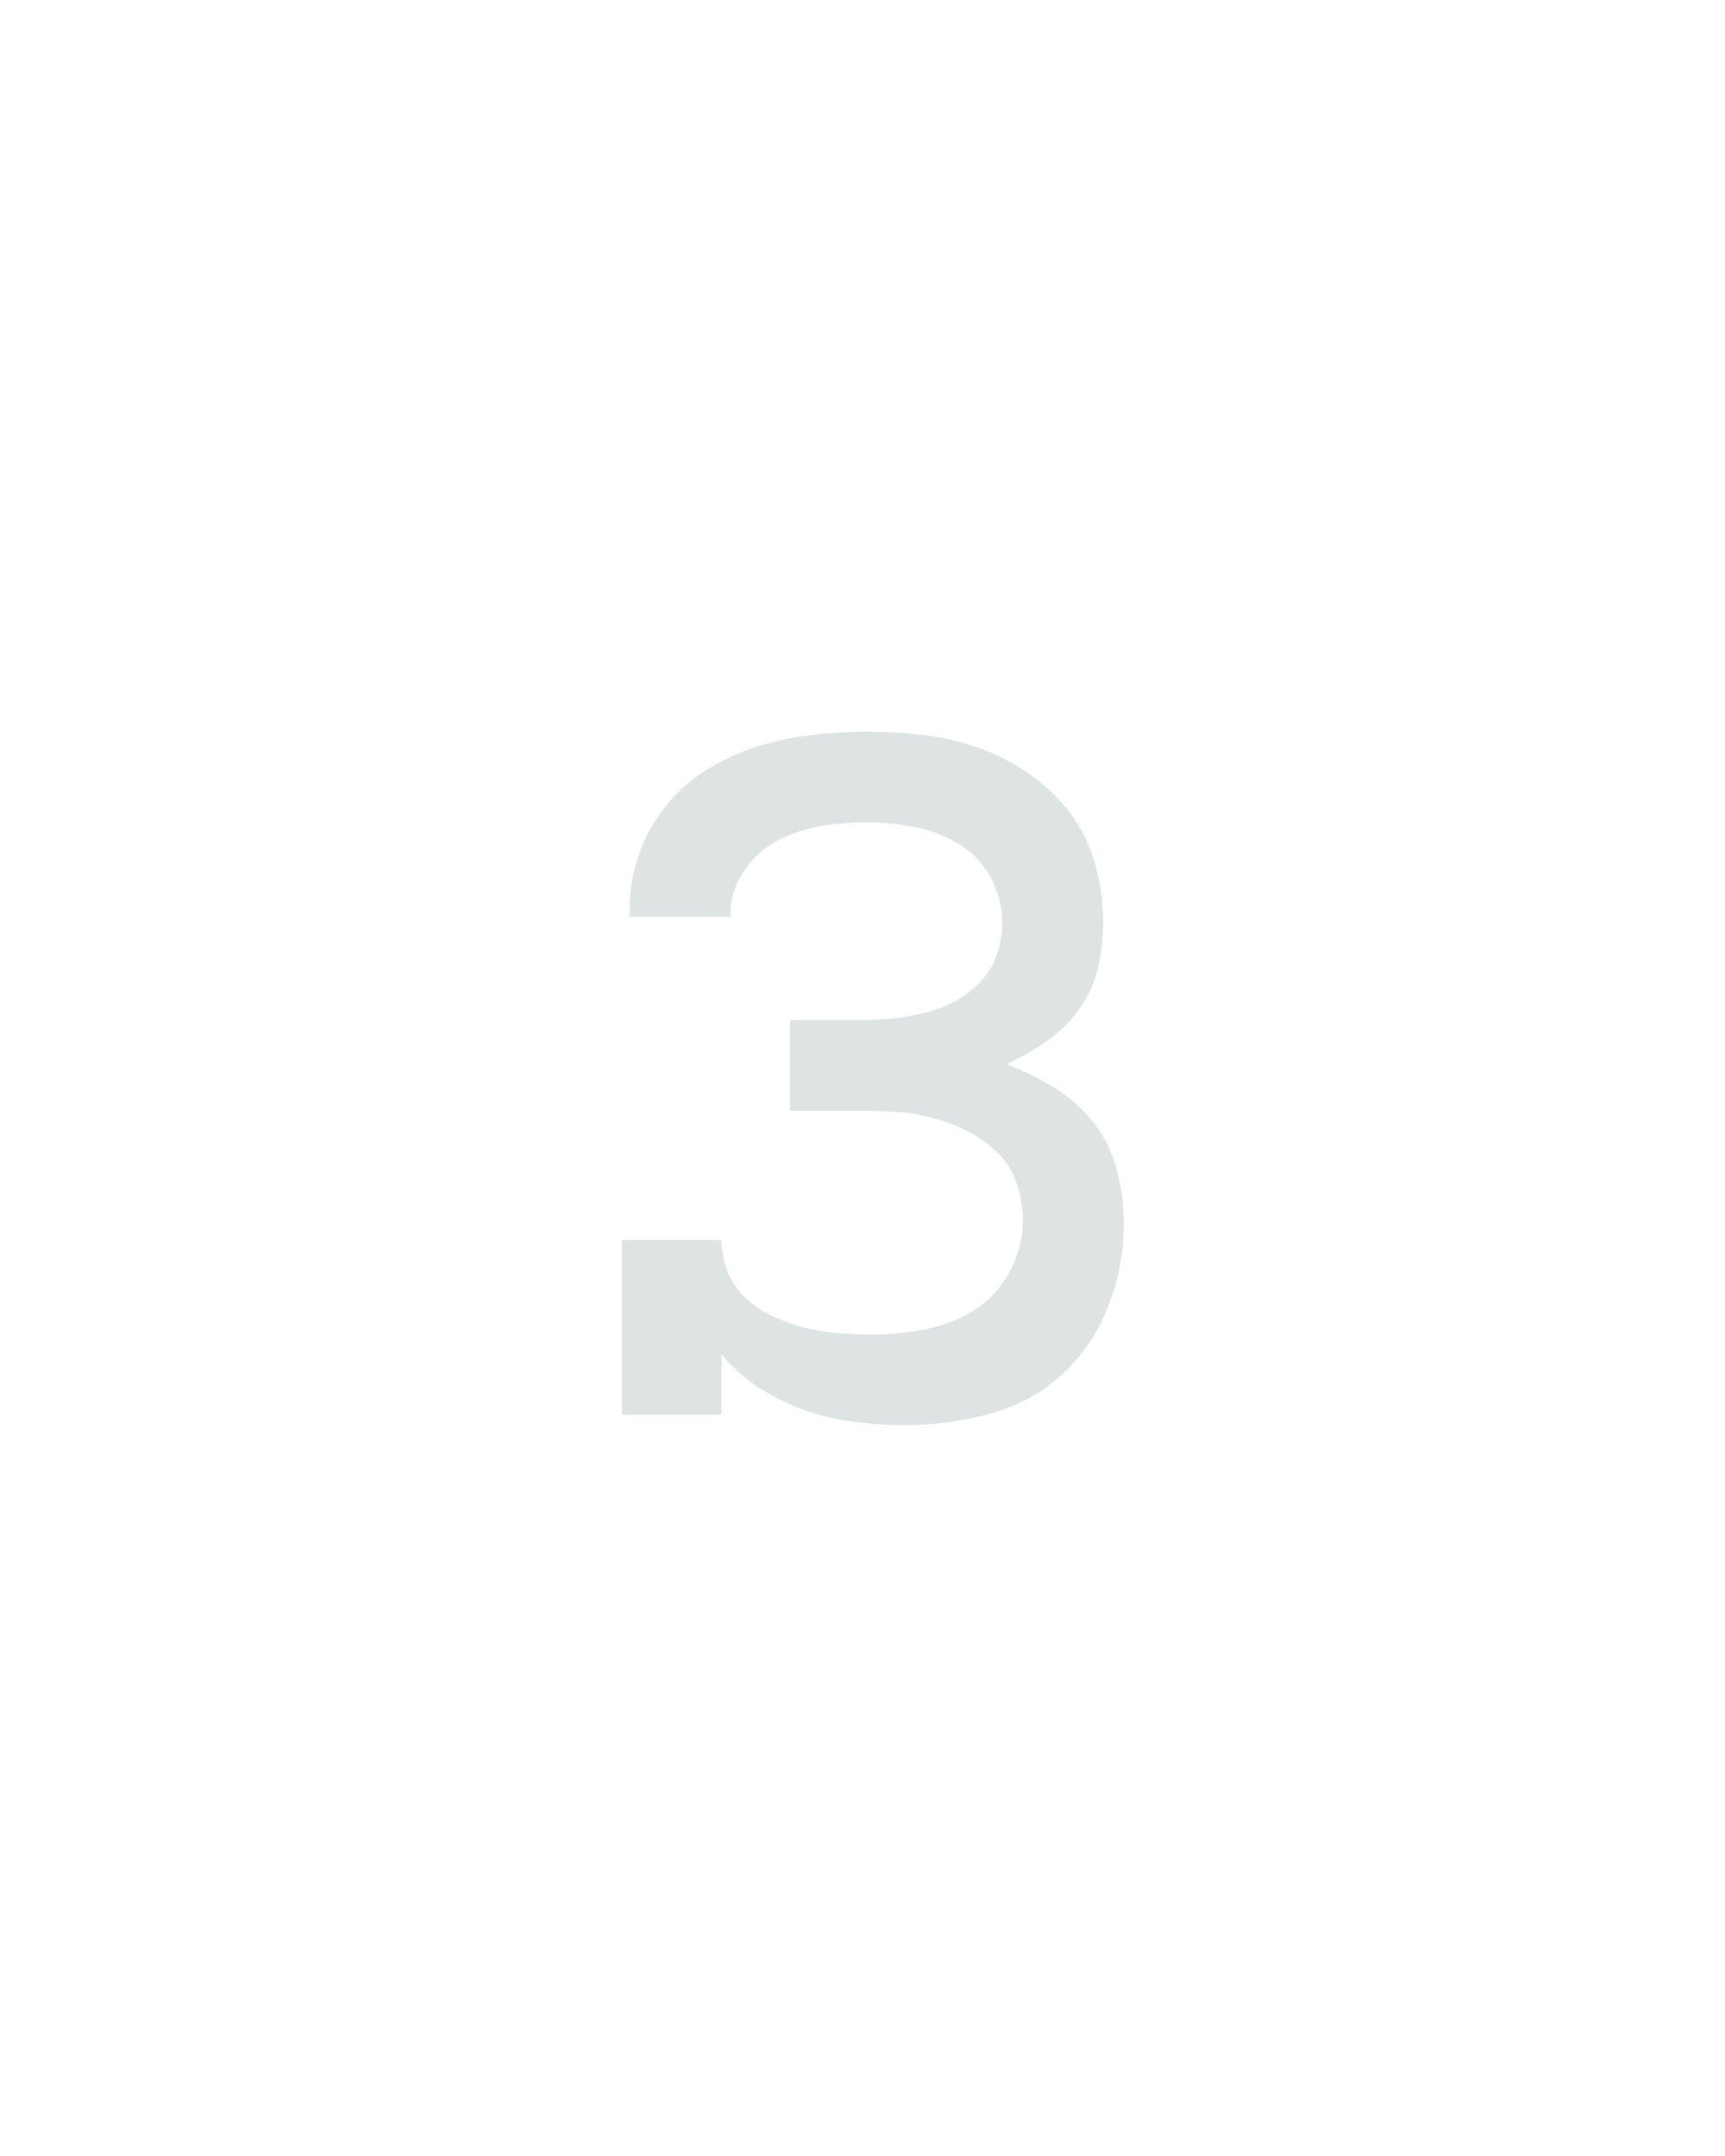 <?xml version="1.0" encoding="UTF-8" standalone="no"?>
<svg height="160" viewBox="0 0 128 160" width="128" xmlns="http://www.w3.org/2000/svg">
<defs>
<path d="M 283 8 Q 263 8 243.5 5.5 Q 224 3 205.5 -3.5 Q 187 -10 170 -21 Q 153 -32 141 -47 L 141 0 L 64 0 L 64 -135 L 141 -135 Q 141 -122 146 -110 Q 151 -98 160.5 -89.5 Q 170 -81 182 -75.5 Q 194 -70 206.5 -67 Q 219 -64 232 -63 Q 245 -62 258 -62 Q 278 -62 298.5 -66 Q 319 -70 336.5 -81 Q 354 -92 364 -111 Q 374 -130 374 -150 Q 374 -164 369.5 -178 Q 365 -192 355 -202 Q 345 -212 332.5 -218.5 Q 320 -225 306 -229 Q 292 -233 278 -234 Q 264 -235 250 -235 L 194 -235 L 194 -305 L 250 -305 Q 262 -305 274.5 -306.5 Q 287 -308 299 -311 Q 311 -314 322 -320 Q 333 -326 341.5 -335 Q 350 -344 354 -356 Q 358 -368 358 -380 Q 358 -399 349 -415.5 Q 340 -432 324 -441.5 Q 308 -451 289.5 -454.5 Q 271 -458 253 -458 Q 235 -458 217.5 -455 Q 200 -452 184.5 -444 Q 169 -436 158.5 -420.5 Q 148 -405 148 -388 L 148 -385 L 70 -385 L 70 -390 Q 70 -412 77 -432.5 Q 84 -453 97.5 -470 Q 111 -487 129.5 -498.5 Q 148 -510 168.5 -516.5 Q 189 -523 210.5 -525.5 Q 232 -528 253 -528 Q 275 -528 297 -525.5 Q 319 -523 340 -515.5 Q 361 -508 379.5 -495 Q 398 -482 411 -464.5 Q 424 -447 430 -425 Q 436 -403 436 -381 Q 436 -363 432 -345.5 Q 428 -328 417.5 -313.5 Q 407 -299 392 -288.5 Q 377 -278 361 -271 Q 380 -264 398 -253 Q 416 -242 428.5 -226 Q 441 -210 446.5 -189.5 Q 452 -169 452 -148 Q 452 -115 440 -84 Q 428 -53 404 -31 Q 380 -9 347.5 -0.5 Q 315 8 283 8 Z " id="path1"/>
</defs>
<g>
<g data-source-text="з" fill="#dee4e3" transform="translate(40 104.992) rotate(0) scale(0.096)">
<use href="#path1" transform="translate(0 0)"/>
</g>
</g>
</svg>